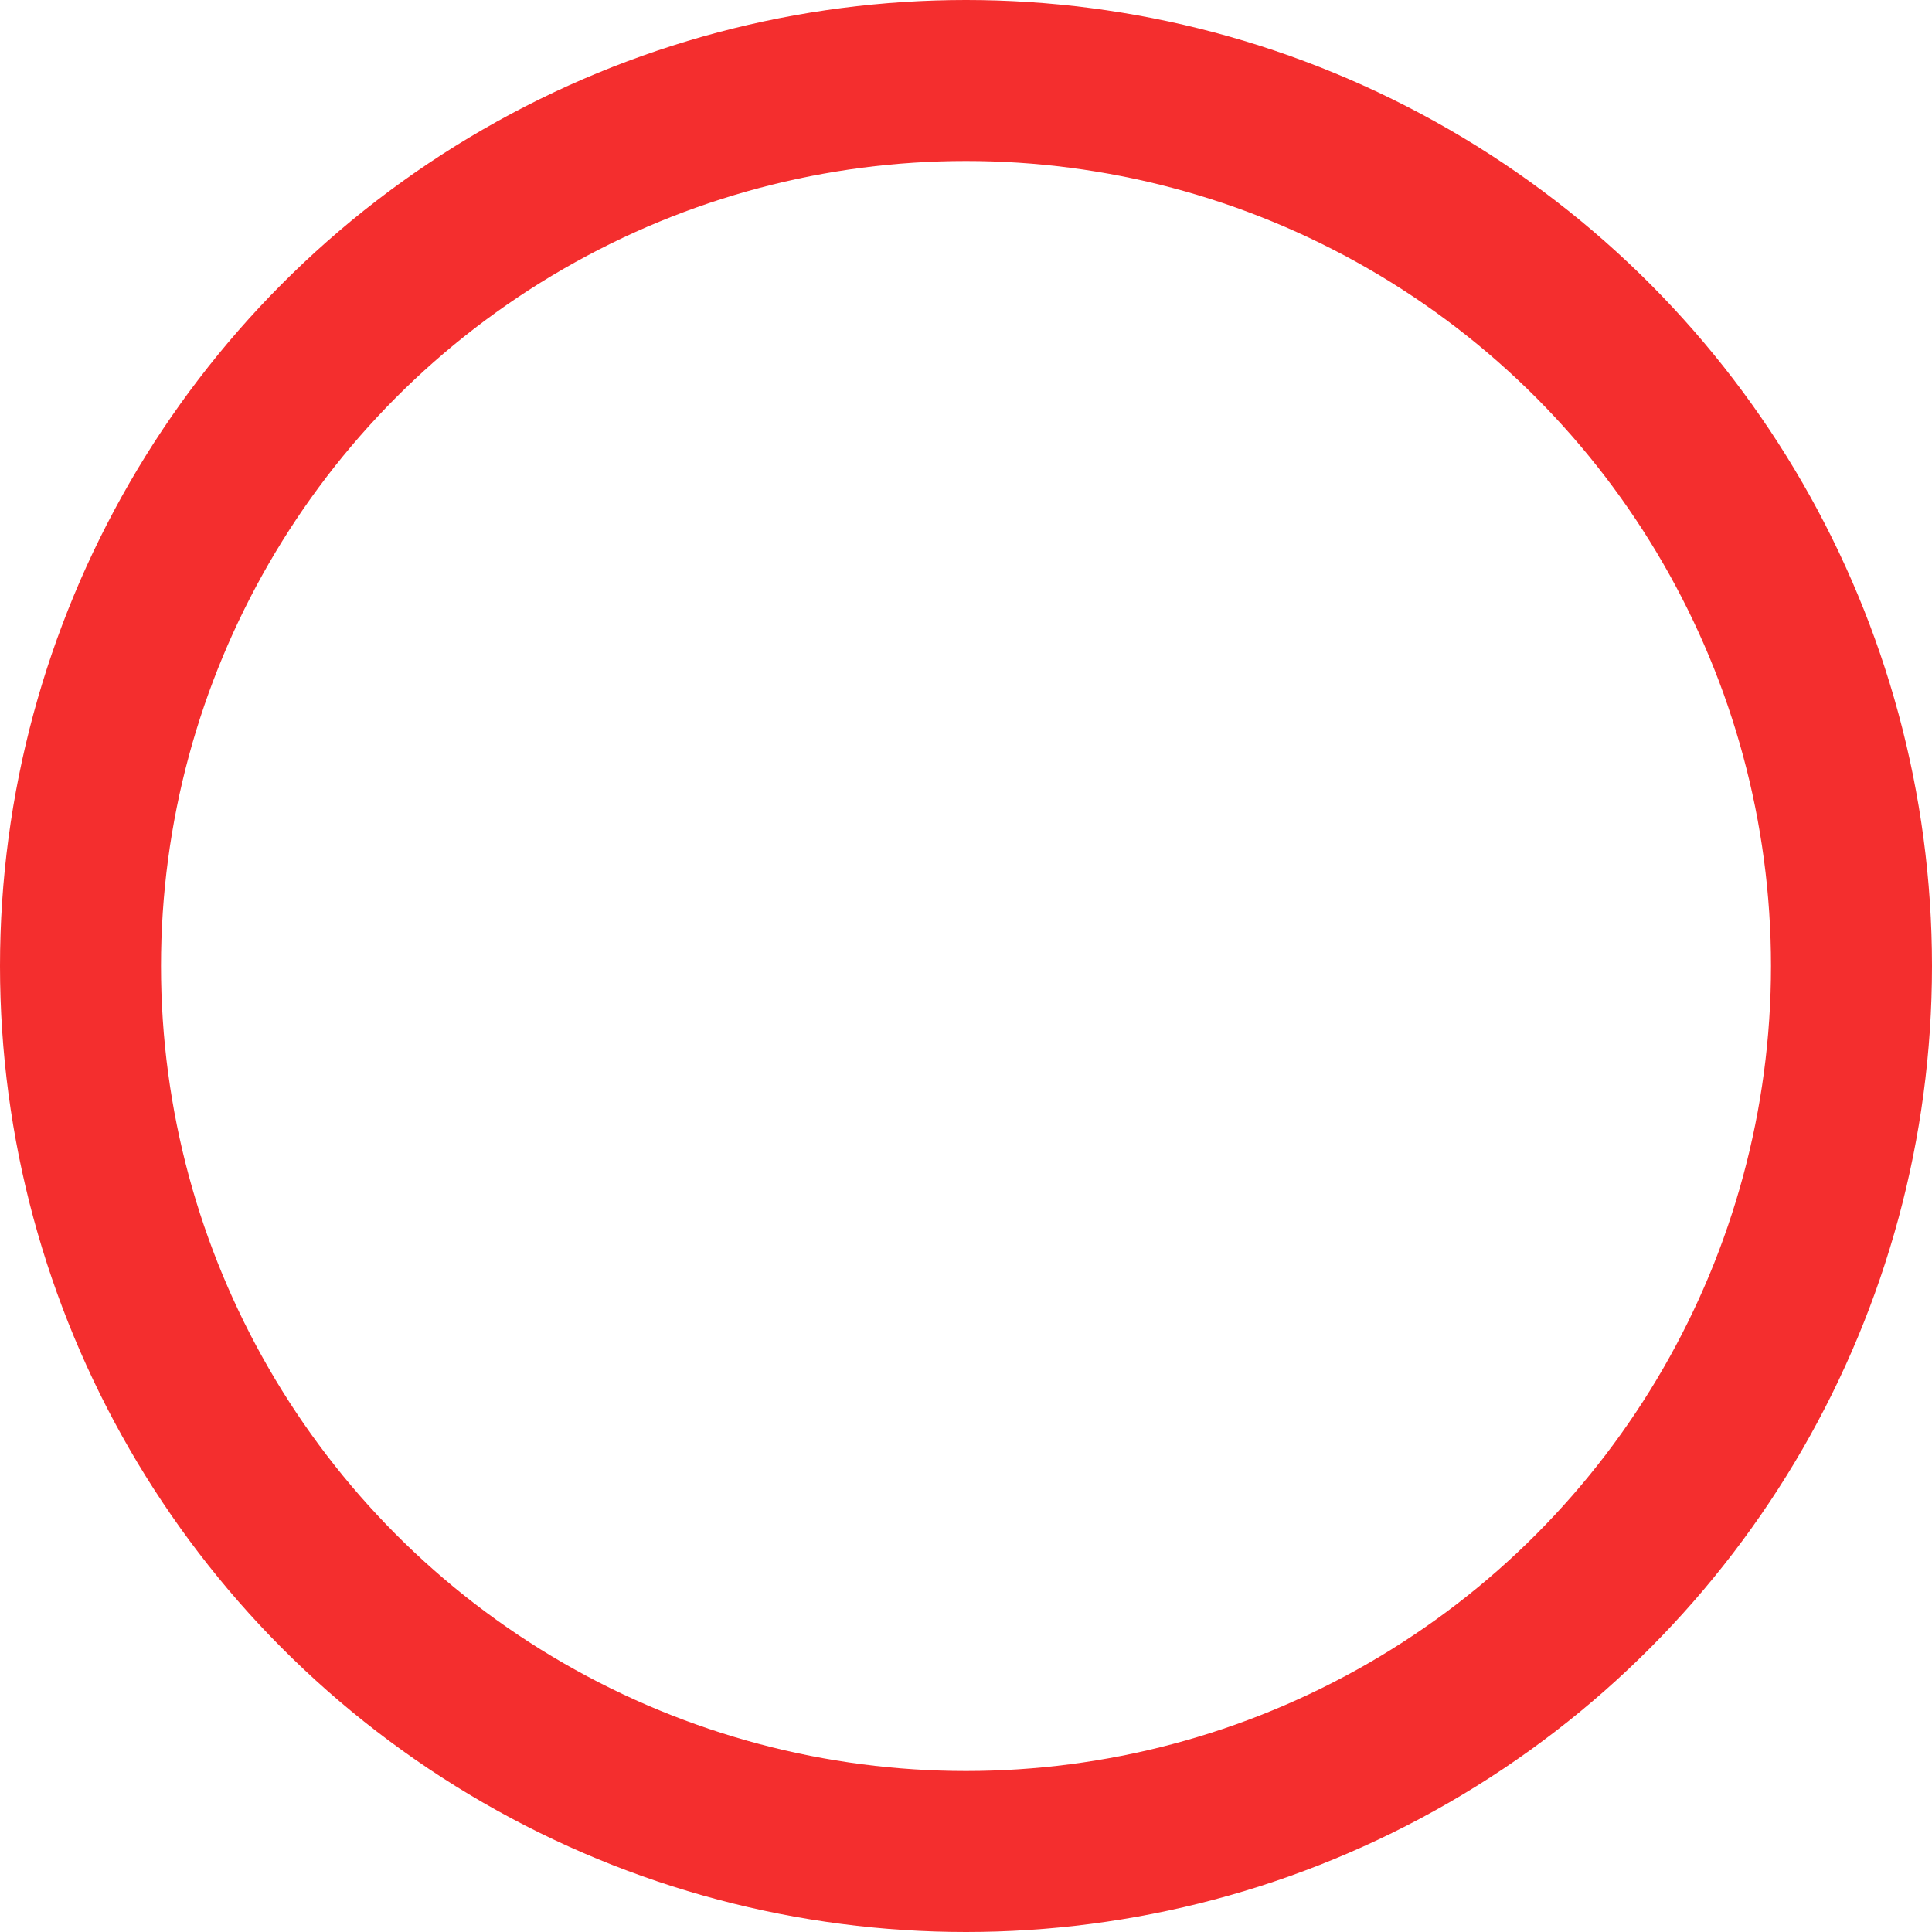 <?xml version="1.0" encoding="utf-8"?>
<!-- Generator: Adobe Illustrator 19.0.0, SVG Export Plug-In . SVG Version: 6.00 Build 0)  -->
<svg version="1.1" id="Layer_1" xmlns="http://www.w3.org/2000/svg" xmlns:xlink="http://www.w3.org/1999/xlink" x="0px" y="0px"
	 width="24px" height="24px" viewBox="-293 385 24 24" style="enable-background:new -293 385 24 24;" xml:space="preserve">
<circle style="fill:none;stroke:#F42E2E;stroke-width:2;" cx="-281" cy="397" r="11"/>
</svg>
